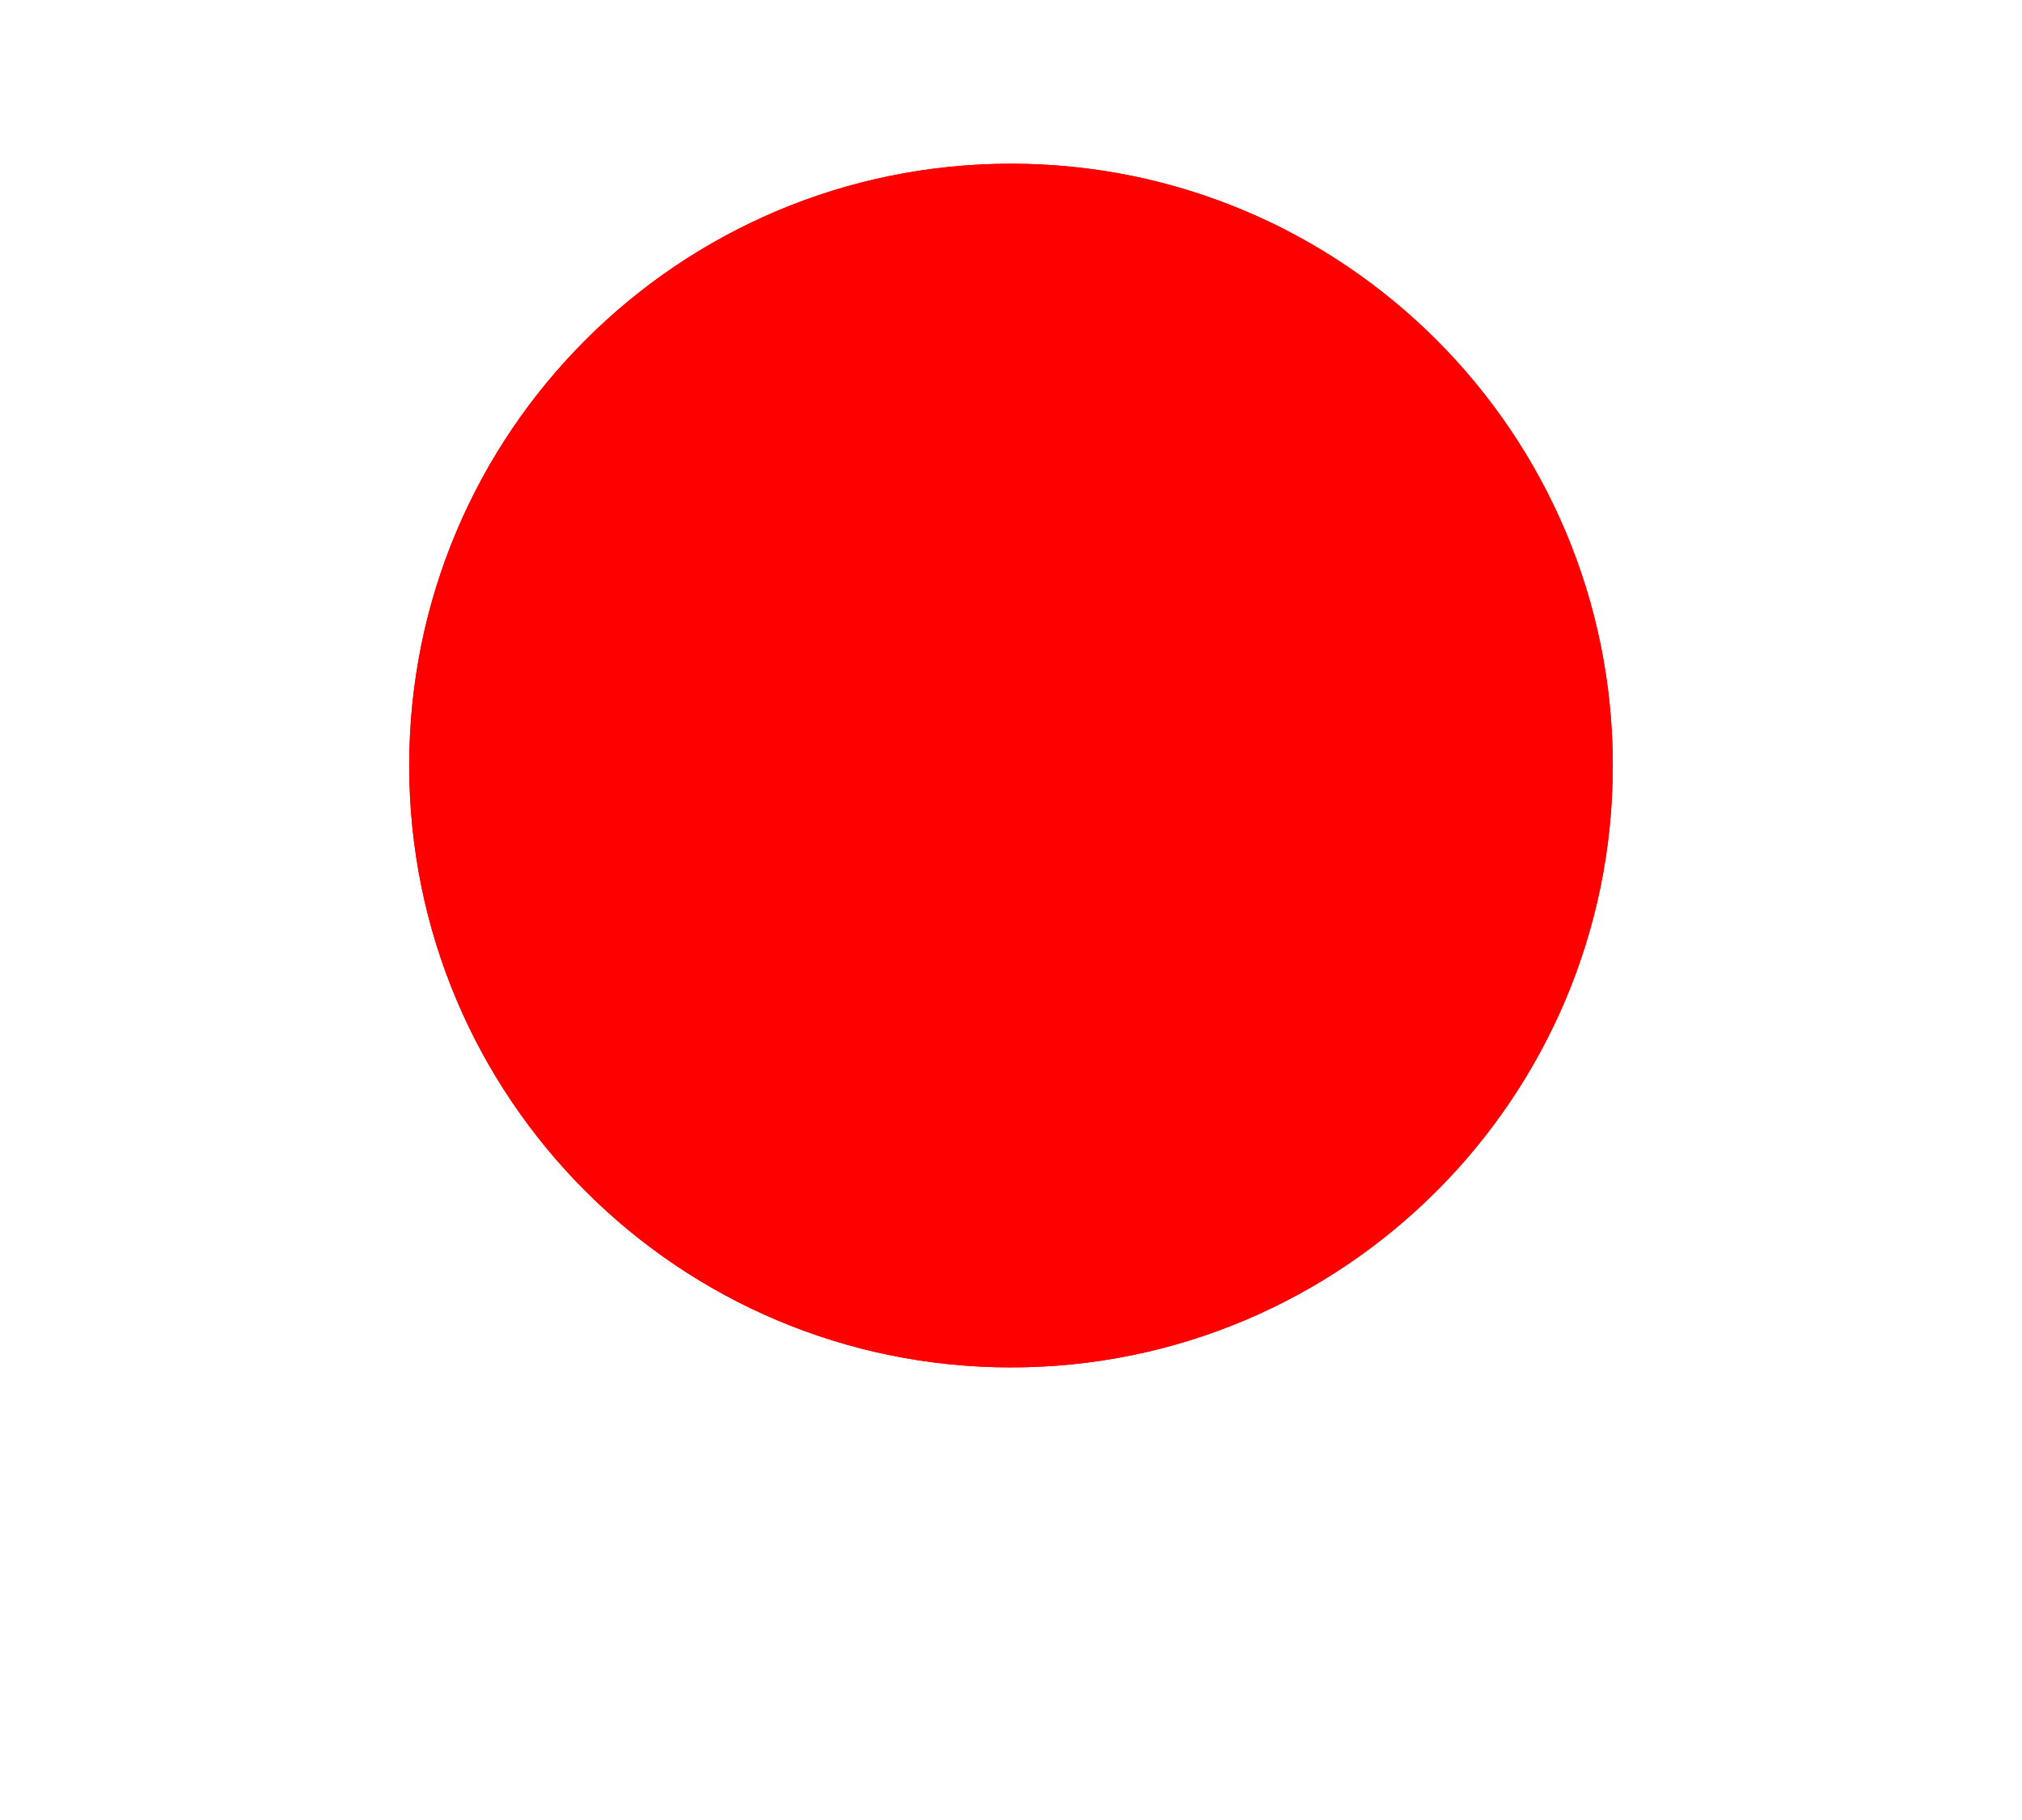 <svg viewBox="0 0 280 252"  xmlns="http://www.w3.org/2000/svg" xmlns:xlink="http://www.w3.org/1999/xlink">
	<g filter="url(#filter0_i)">
        <path d="M140 189.333C186.024 189.333 223.333 152.024 223.333 106C223.333 59.976 186.024 22.667 140 22.667C93.976 22.667 56.667 59.976 56.667 106C56.667 152.024 93.976 189.333 140 189.333Z" fill="#FF0000"/>
        <path d="M140 189.333C186.024 189.333 223.333 152.024 223.333 106C223.333 59.976 186.024 22.667 140 22.667C93.976 22.667 56.667 59.976 56.667 106C56.667 152.024 93.976 189.333 140 189.333Z" fill="#FF0000"/>
    </g>

</svg>
